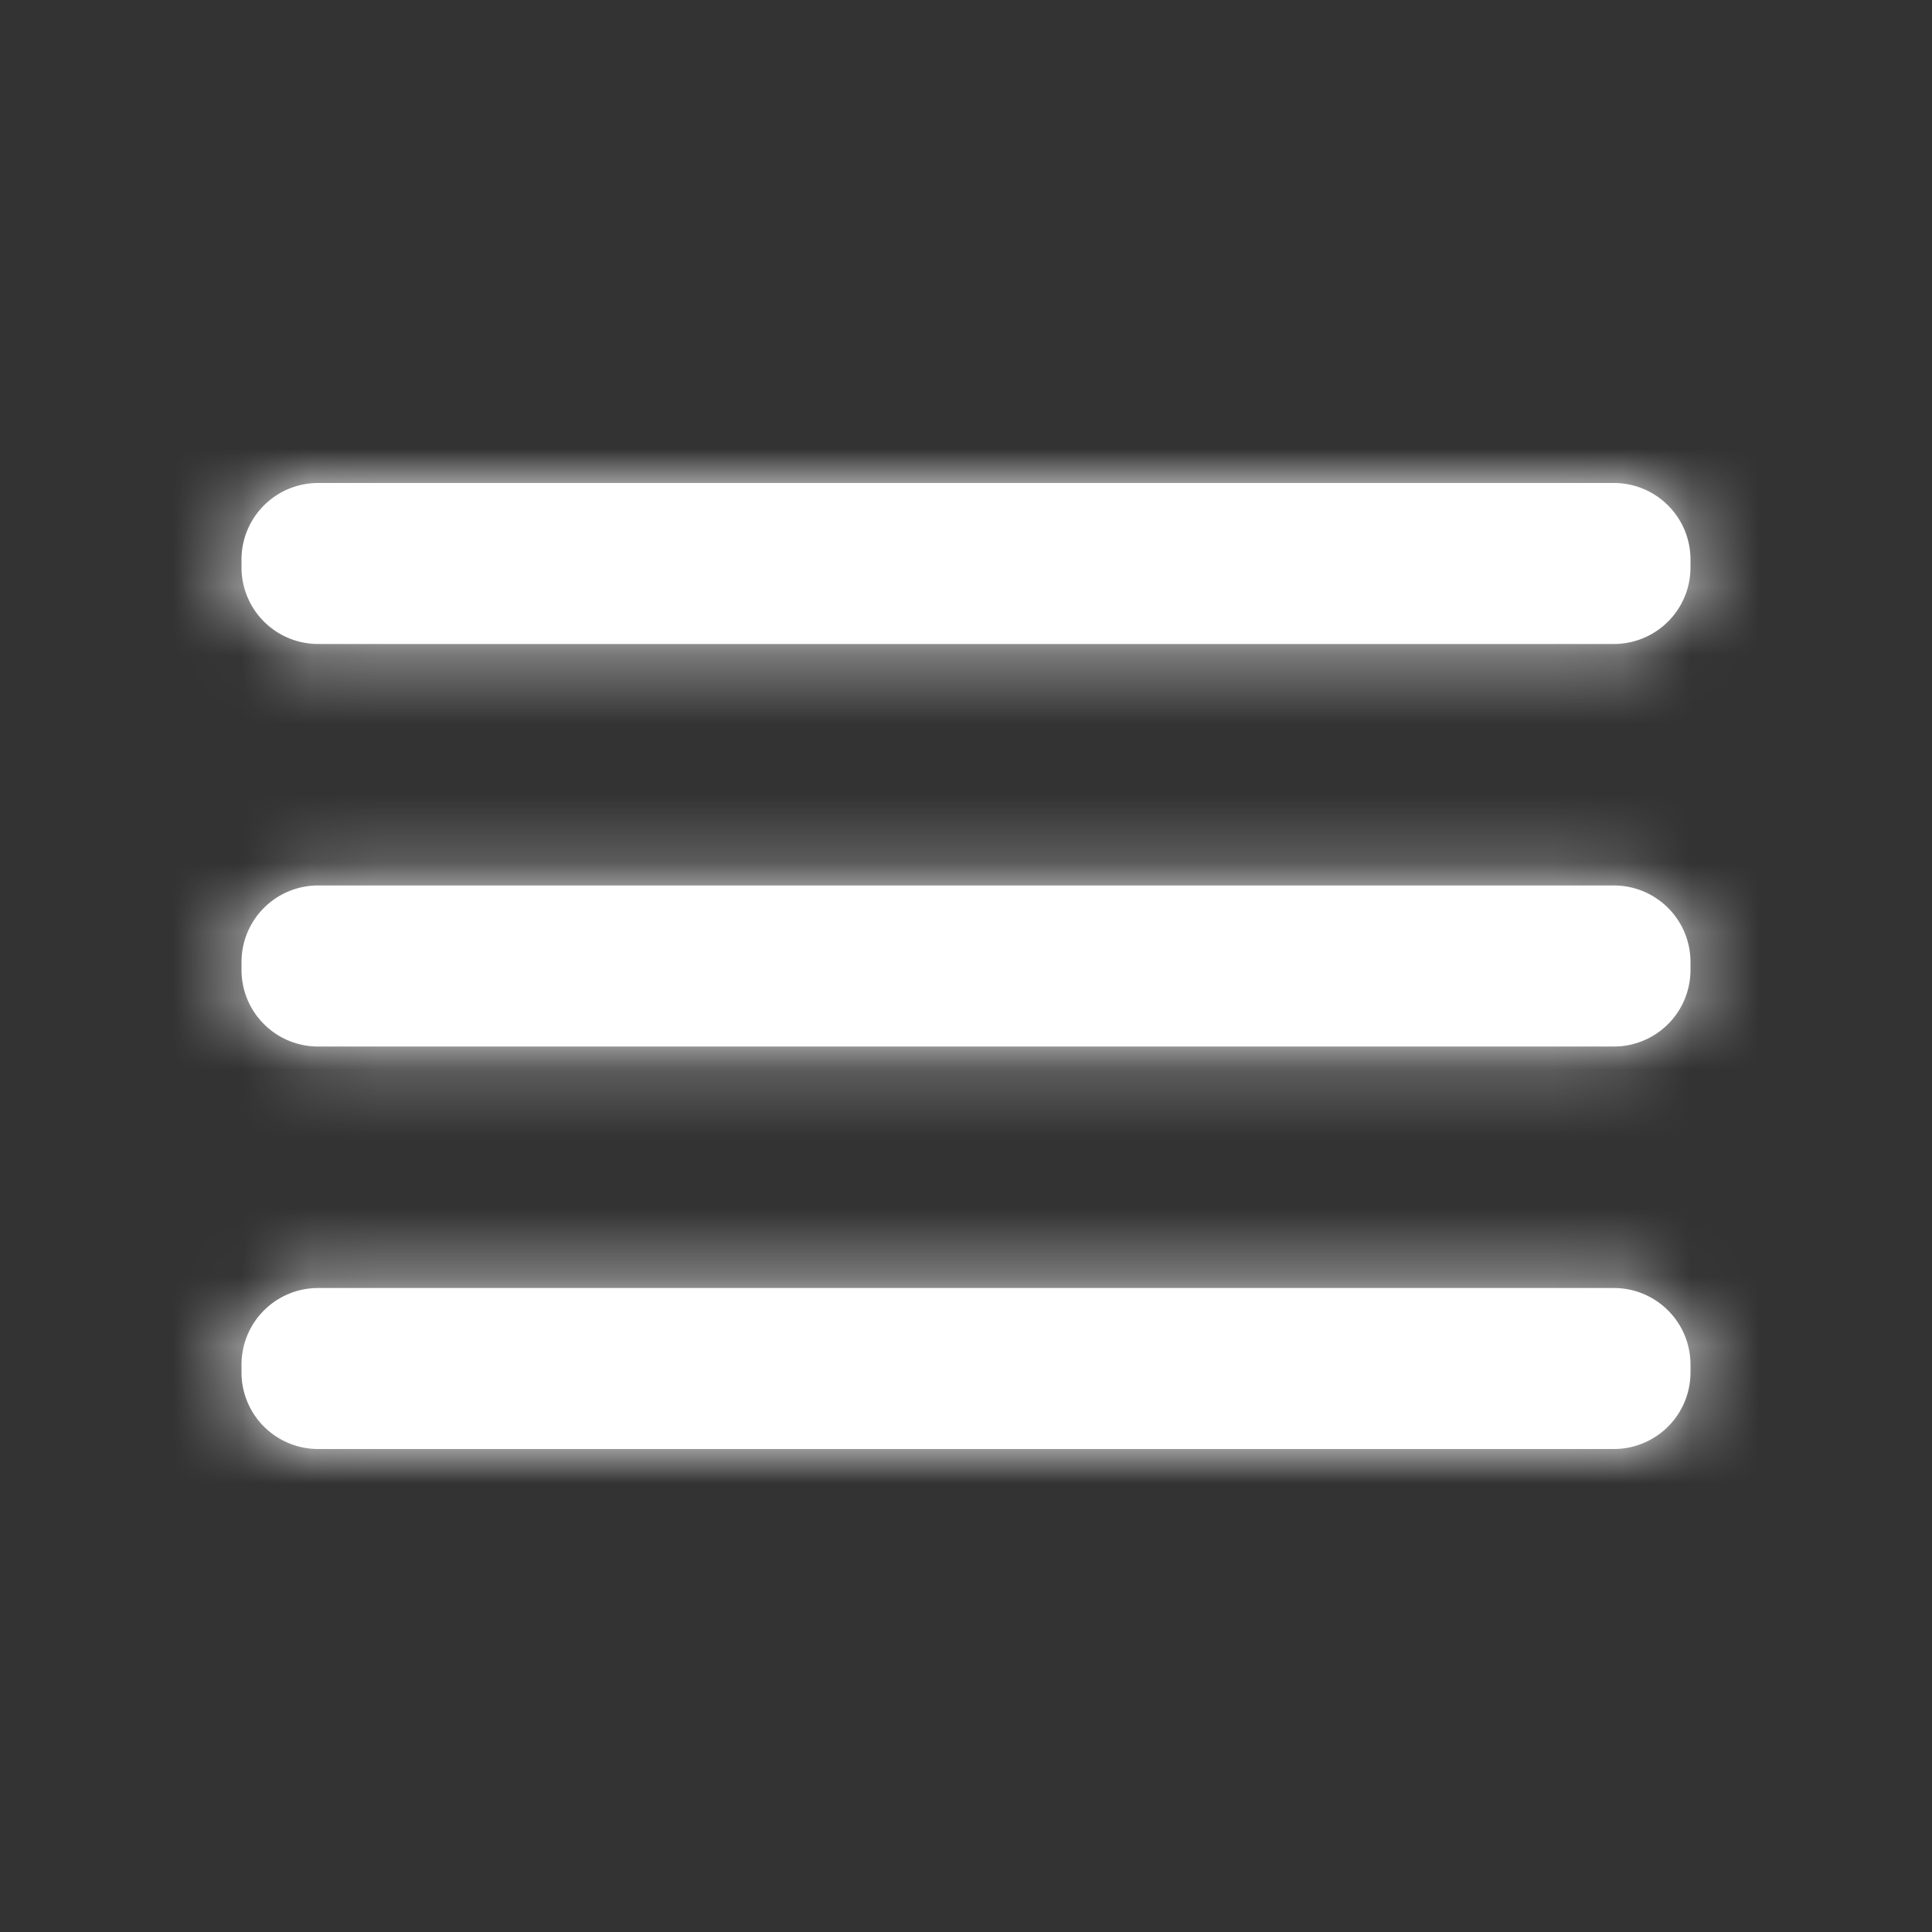<svg width="28" height="28" fill="none" xmlns="http://www.w3.org/2000/svg"><rect width="100%" height="100%" fill="#333333" stroke="none"/><path fill-rule="evenodd" clip-rule="evenodd" d="M4.606 7h18.787A1.11 1.11 0 0124.5 8.107v.12a1.11 1.11 0 01-1.107 1.106H4.606A1.11 1.11 0 013.5 8.226v-.119A1.11 1.11 0 014.606 7zm18.787 5.833H4.606A1.11 1.11 0 003.5 13.94v.12a1.11 1.11 0 001.106 1.107h18.787A1.11 1.11 0 0024.5 14.06v-.12a1.11 1.11 0 00-1.107-1.107zm0 5.834H4.606A1.11 1.11 0 003.5 19.774v.119A1.11 1.11 0 004.606 21h18.787a1.11 1.11 0 001.107-1.107v-.12a1.11 1.11 0 00-1.107-1.106z" fill="#fff"/><mask id="a" maskUnits="userSpaceOnUse" x="3" y="7" width="22" height="14"><path fill-rule="evenodd" clip-rule="evenodd" d="M4.606 7h18.787A1.11 1.11 0 0124.5 8.107v.12a1.11 1.11 0 01-1.107 1.106H4.606A1.11 1.11 0 013.5 8.226v-.119A1.11 1.11 0 014.606 7zm18.787 5.833H4.606A1.11 1.11 0 003.5 13.94v.12a1.11 1.11 0 001.106 1.107h18.787A1.11 1.11 0 0024.5 14.06v-.12a1.11 1.11 0 00-1.107-1.107zm0 5.834H4.606A1.11 1.11 0 003.5 19.774v.119A1.11 1.11 0 004.606 21h18.787a1.11 1.11 0 001.107-1.107v-.12a1.11 1.11 0 00-1.107-1.106z" fill="#fff"/></mask><g mask="url(#a)"><path fill="#fff" d="M0 0h28v28H0z"/></g></svg>